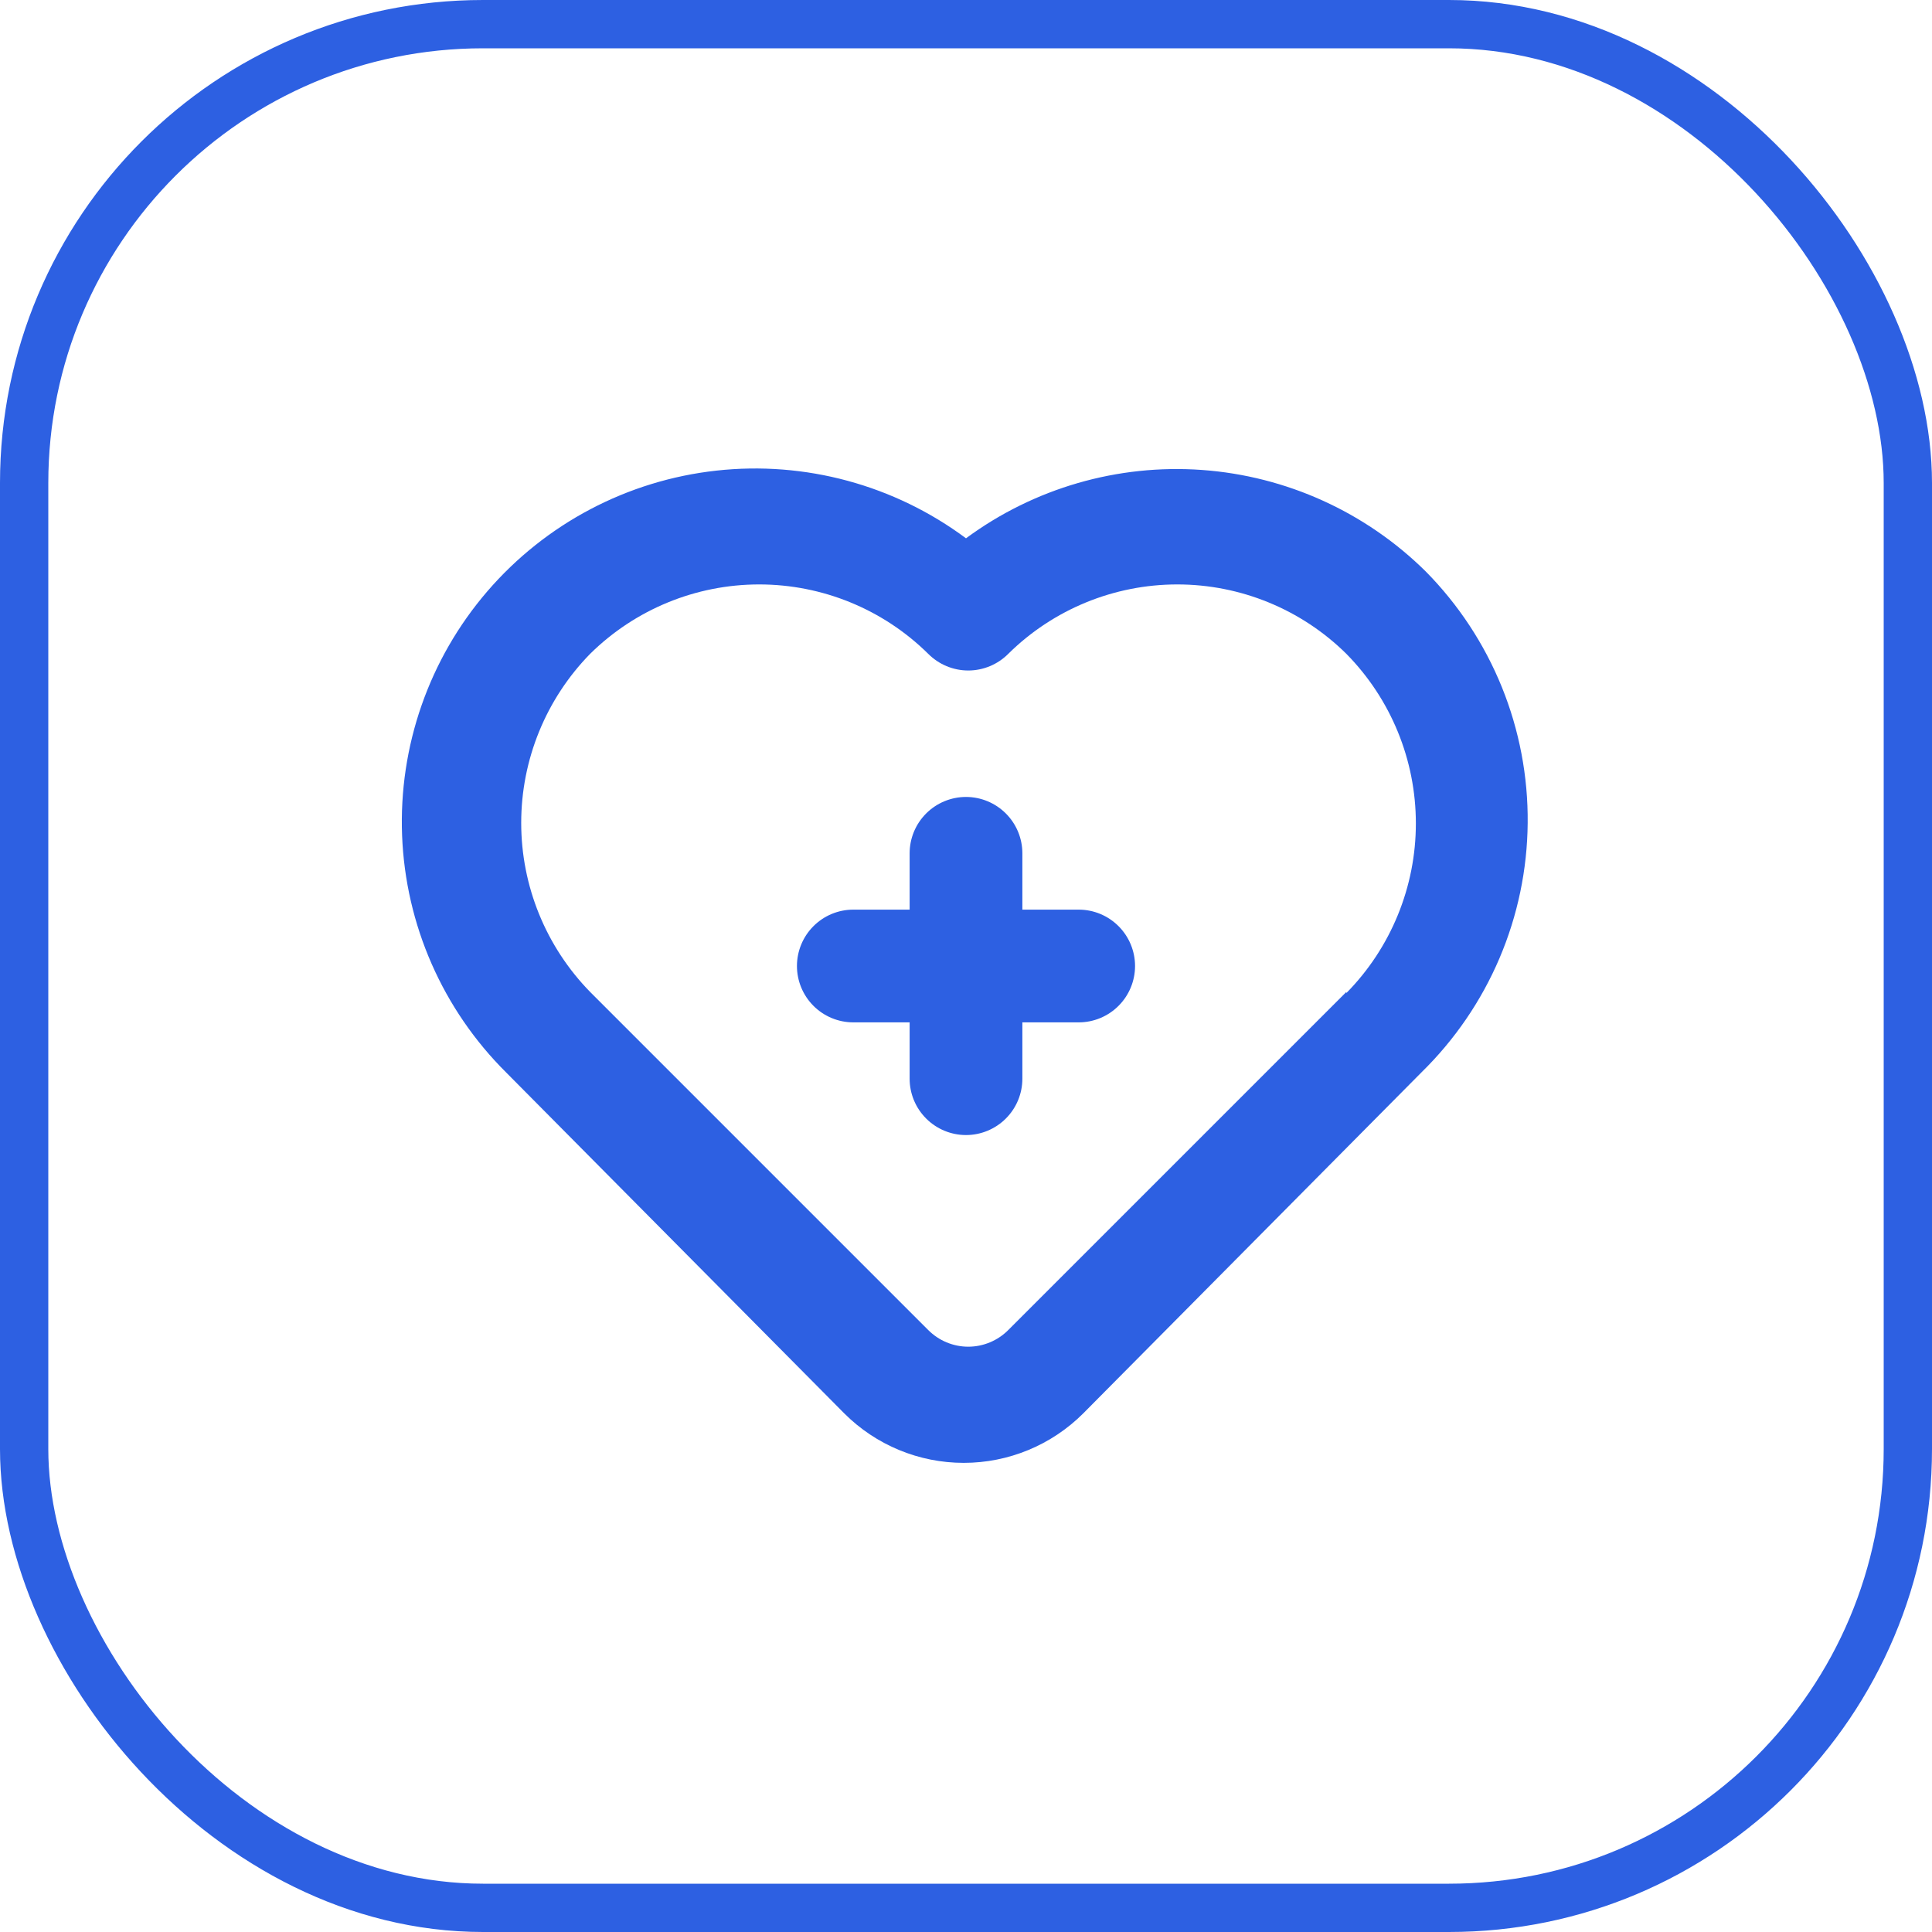 <svg width="40" height="40" viewBox="0 0 40 40" fill="none" xmlns="http://www.w3.org/2000/svg">
<rect x="0.5" y="0.5" width="39" height="39" rx="9.5" stroke="#2D60E2"/>
<path d="M22.333 18.833H21.167V17.667C21.167 17.357 21.044 17.061 20.825 16.842C20.606 16.623 20.309 16.5 20 16.5C19.691 16.5 19.394 16.623 19.175 16.842C18.956 17.061 18.833 17.357 18.833 17.667V18.833H17.667C17.357 18.833 17.061 18.956 16.842 19.175C16.623 19.394 16.5 19.691 16.5 20C16.5 20.309 16.623 20.606 16.842 20.825C17.061 21.044 17.357 21.167 17.667 21.167H18.833V22.333C18.833 22.643 18.956 22.939 19.175 23.158C19.394 23.377 19.691 23.5 20 23.5C20.309 23.5 20.606 23.377 20.825 23.158C21.044 22.939 21.167 22.643 21.167 22.333V21.167H22.333C22.643 21.167 22.939 21.044 23.158 20.825C23.377 20.606 23.5 20.309 23.5 20C23.5 19.691 23.377 19.394 23.158 19.175C22.939 18.956 22.643 18.833 22.333 18.833ZM29.52 11.833C28.276 10.602 26.633 9.856 24.887 9.73C23.142 9.604 21.408 10.106 20 11.145C18.516 10.041 16.668 9.54 14.829 9.744C12.991 9.947 11.297 10.84 10.09 12.242C8.883 13.644 8.253 15.452 8.325 17.3C8.397 19.149 9.167 20.901 10.48 22.205L17.48 29.263C18.136 29.919 19.026 30.287 19.953 30.287C20.881 30.287 21.77 29.919 22.427 29.263L29.427 22.205C30.116 21.531 30.666 20.728 31.044 19.842C31.422 18.955 31.621 18.002 31.629 17.039C31.638 16.075 31.456 15.119 31.094 14.225C30.732 13.332 30.197 12.519 29.52 11.833ZM27.875 20.537L20.875 27.537C20.767 27.646 20.637 27.733 20.495 27.792C20.353 27.851 20.201 27.882 20.047 27.882C19.893 27.882 19.74 27.851 19.598 27.792C19.456 27.733 19.327 27.646 19.218 27.537L12.218 20.537C11.303 19.601 10.791 18.345 10.791 17.037C10.791 15.728 11.303 14.472 12.218 13.537C13.151 12.616 14.408 12.1 15.718 12.1C17.029 12.1 18.286 12.616 19.218 13.537C19.327 13.646 19.456 13.733 19.598 13.792C19.74 13.851 19.893 13.882 20.047 13.882C20.201 13.882 20.353 13.851 20.495 13.792C20.637 13.733 20.767 13.646 20.875 13.537C21.807 12.616 23.065 12.1 24.375 12.1C25.685 12.1 26.943 12.616 27.875 13.537C28.797 14.473 29.314 15.734 29.314 17.048C29.314 18.362 28.797 19.624 27.875 20.56V20.537Z" fill="#2D60E2"/>
</svg>
